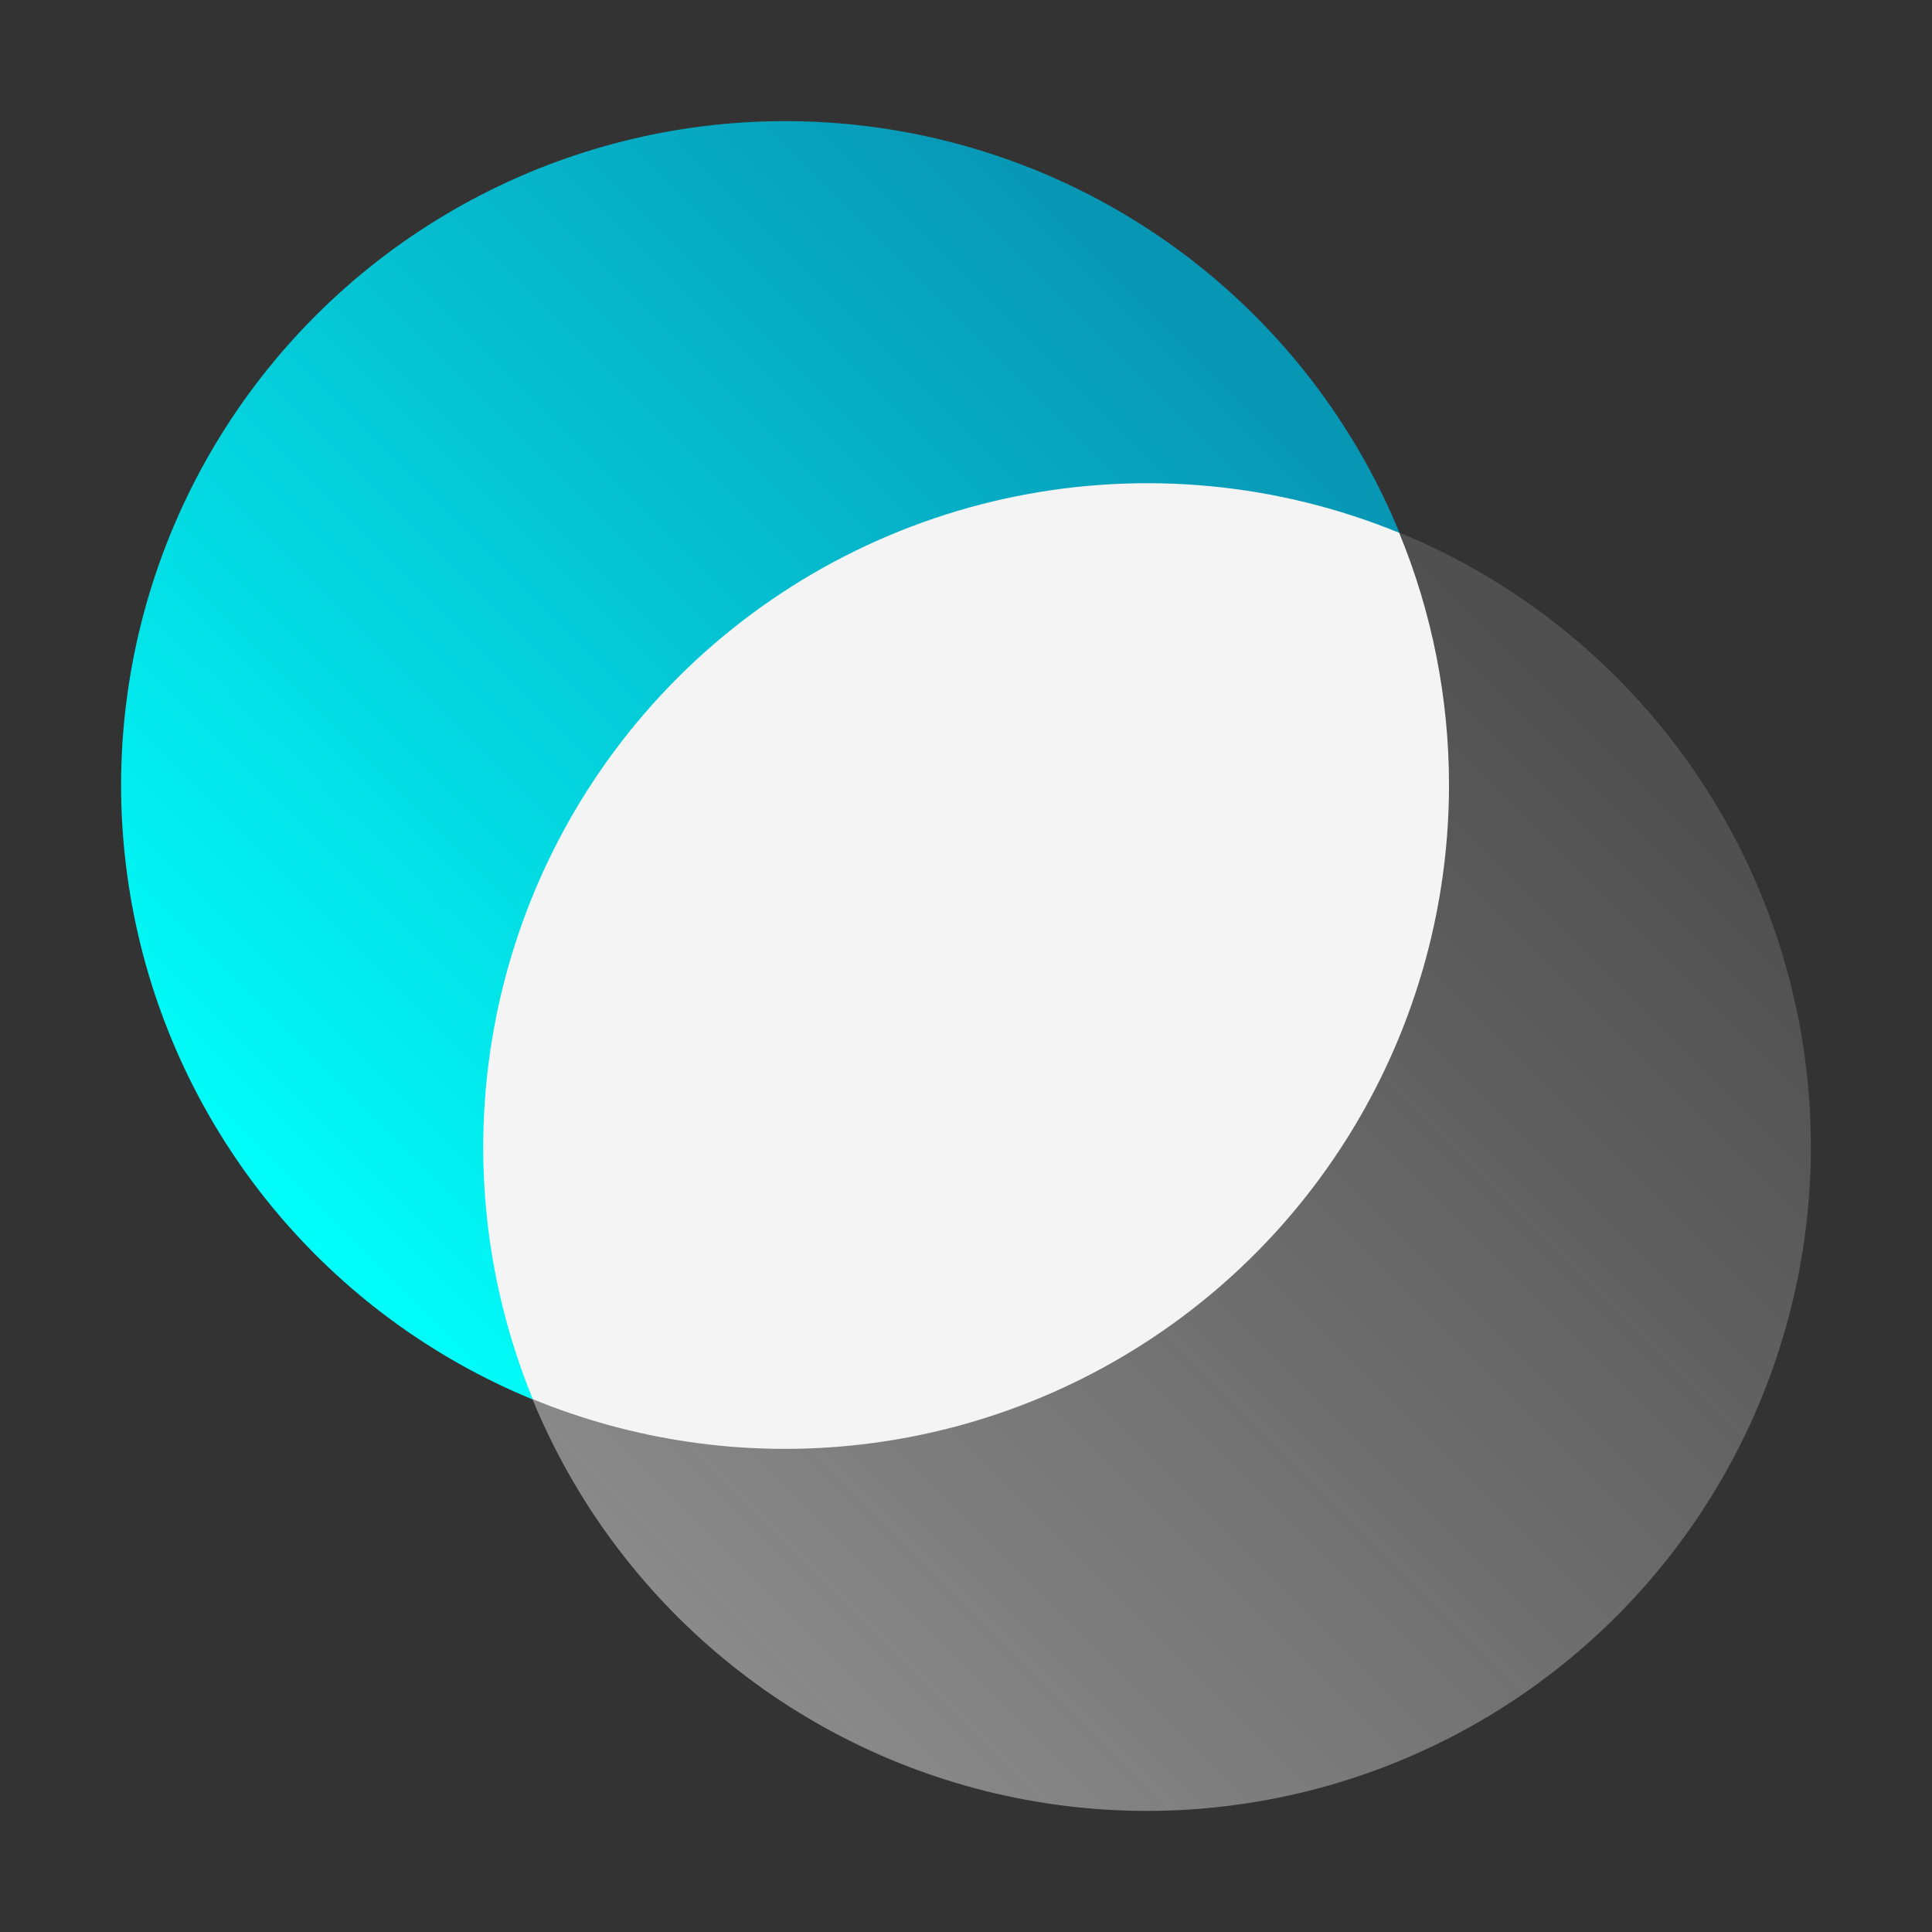 <svg width="32" height="32" viewBox="0 0 32 32" fill="none" xmlns="http://www.w3.org/2000/svg">
<rect x="0" y="0" width="32" height="32" fill="#333333" stroke="none"/>
<g clip-path="url(#clip0_601_699)">
<path d="M23.179 8.822C22.49 7.147 21.398 5.668 20 4.516C18.602 3.364 16.942 2.576 15.165 2.22C13.389 1.865 11.553 1.953 9.82 2.478C8.086 3.002 6.509 3.947 5.228 5.228C3.947 6.508 3.002 8.086 2.478 9.819C1.953 11.553 1.864 13.389 2.22 15.165C2.575 16.941 3.364 18.602 4.515 20C5.667 21.398 7.146 22.49 8.821 23.179L23.179 8.822Z" fill="url(#paint0_linear_601_699)"/>
<path d="M8.821 23.179C9.51 24.854 10.602 26.333 12 27.485C13.398 28.636 15.059 29.425 16.835 29.78C18.611 30.136 20.447 30.047 22.181 29.522C23.914 28.998 25.492 28.053 26.772 26.772C28.053 25.491 28.998 23.914 29.522 22.18C30.047 20.447 30.135 18.611 29.78 16.835C29.424 15.059 28.636 13.398 27.484 12C26.332 10.602 24.853 9.51 23.178 8.821L8.821 23.179Z" fill="url(#paint1_linear_601_699)"/>
<path d="M24 13C24 11.568 23.72 10.149 23.175 8.825C21.168 8.002 18.963 7.792 16.837 8.219C14.711 8.646 12.758 9.692 11.225 11.225C9.692 12.758 8.646 14.711 8.219 16.837C7.792 18.963 8.003 21.168 8.825 23.175C10.495 23.86 12.309 24.124 14.106 23.942C15.902 23.761 17.626 23.14 19.126 22.134C20.626 21.129 21.855 19.77 22.705 18.176C23.555 16.583 24 14.806 24 13Z" fill="#F4F4F4"/>
</g>
<defs>
<linearGradient id="paint0_linear_601_699" x1="2.898" y1="18.325" x2="17.875" y2="3.347" gradientUnits="userSpaceOnUse">
<stop stop-color="#01FDFA"/>
<stop offset="1" stop-color="#0896B5"/>
</linearGradient>
<linearGradient id="paint1_linear_601_699" x1="13.676" y1="29.103" x2="28.653" y2="14.125" gradientUnits="userSpaceOnUse">
<stop stop-color="#F4F4F4" stop-opacity="0.45"/>
<stop offset="1" stop-color="#F4F4F4" stop-opacity="0.15"/>
</linearGradient>
<clipPath id="clip0_601_699">
<rect width="32" height="32" fill="white"/>
</clipPath>
</defs>
</svg>

